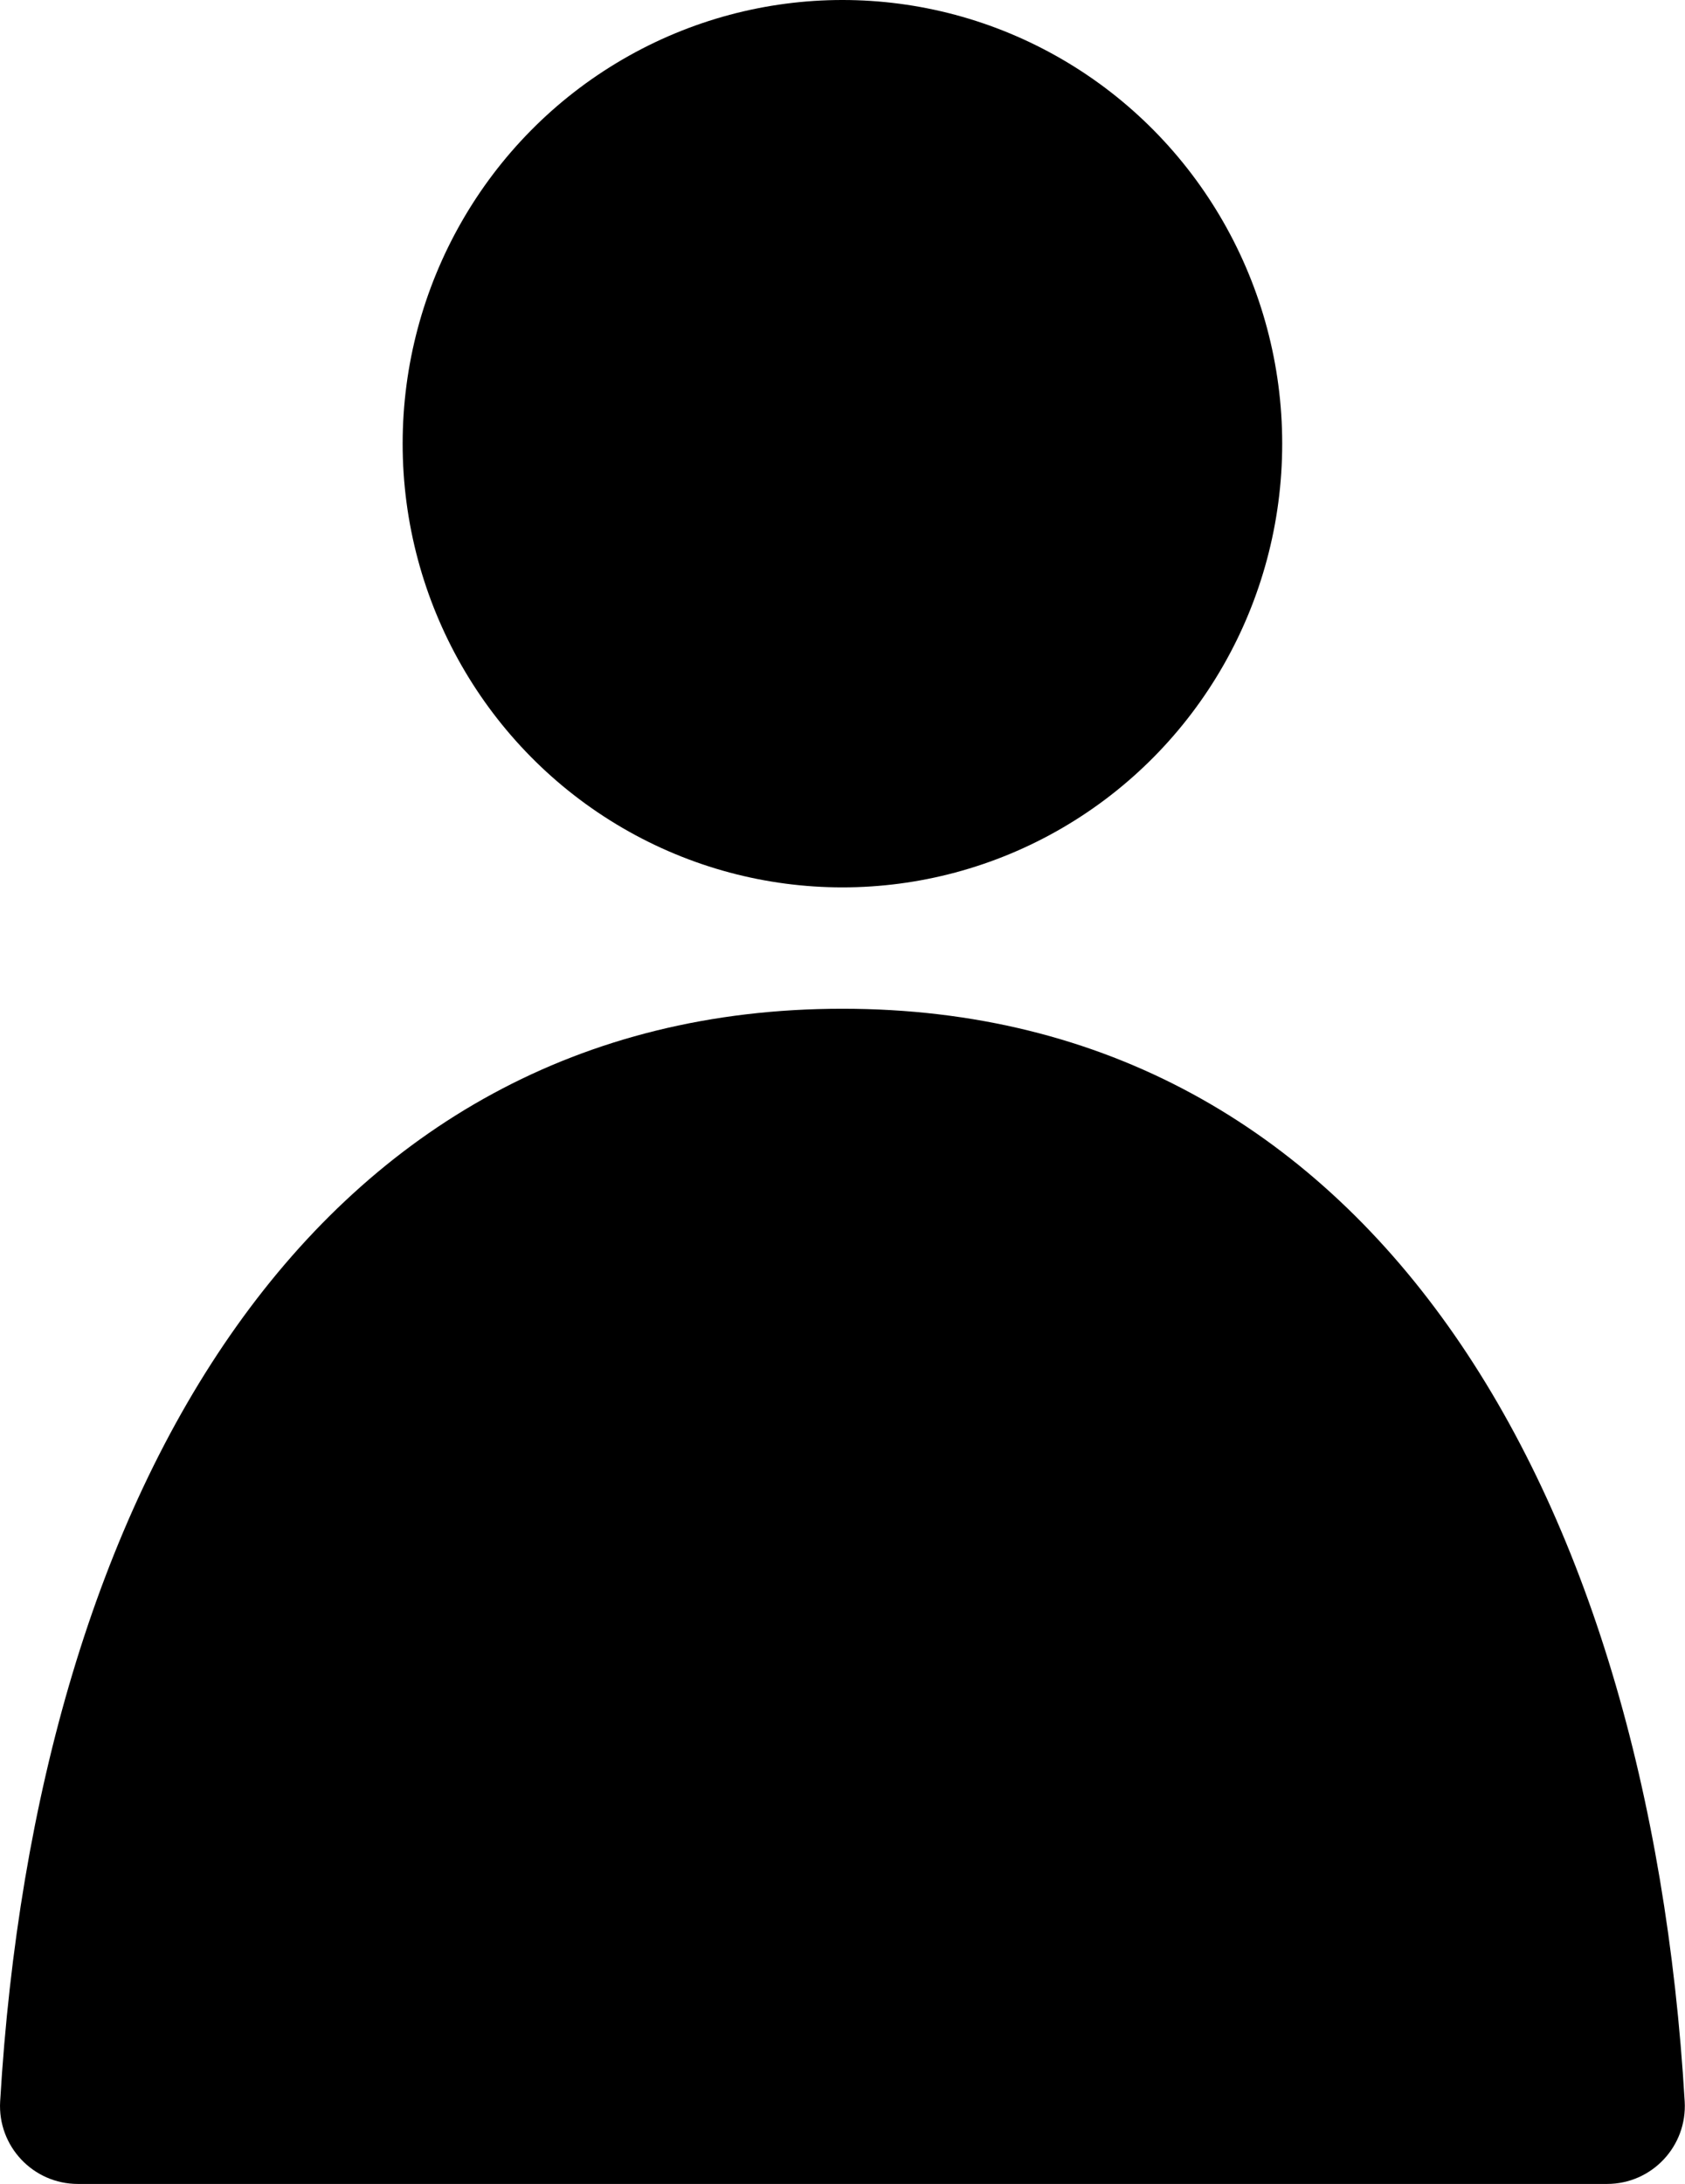 <?xml version="1.0" encoding="UTF-8"?>
<svg id="_Слой_2" data-name="Слой 2" xmlns="http://www.w3.org/2000/svg" viewBox="0 0 108.47 140.53">
  <defs>
    <style>
      .cls-1 {
        fill: #000;
        stroke-width: 0px;
      }
    </style>
  </defs>
  <g id="_Слой_1-2" data-name="Слой 1">
    <path class="cls-1" d="m103.46,140.53H5.01c-2.88,0-5.17-2.43-5-5.31,2.32-39.29,20.2-70.31,54.22-70.31s51.9,31.02,54.22,70.31c.17,2.88-2.11,5.31-5,5.31Z"/>
    <ellipse class="cls-1" cx="54.23" cy="28.55" rx="28.31" ry="28.55"/>
  </g>
</svg>